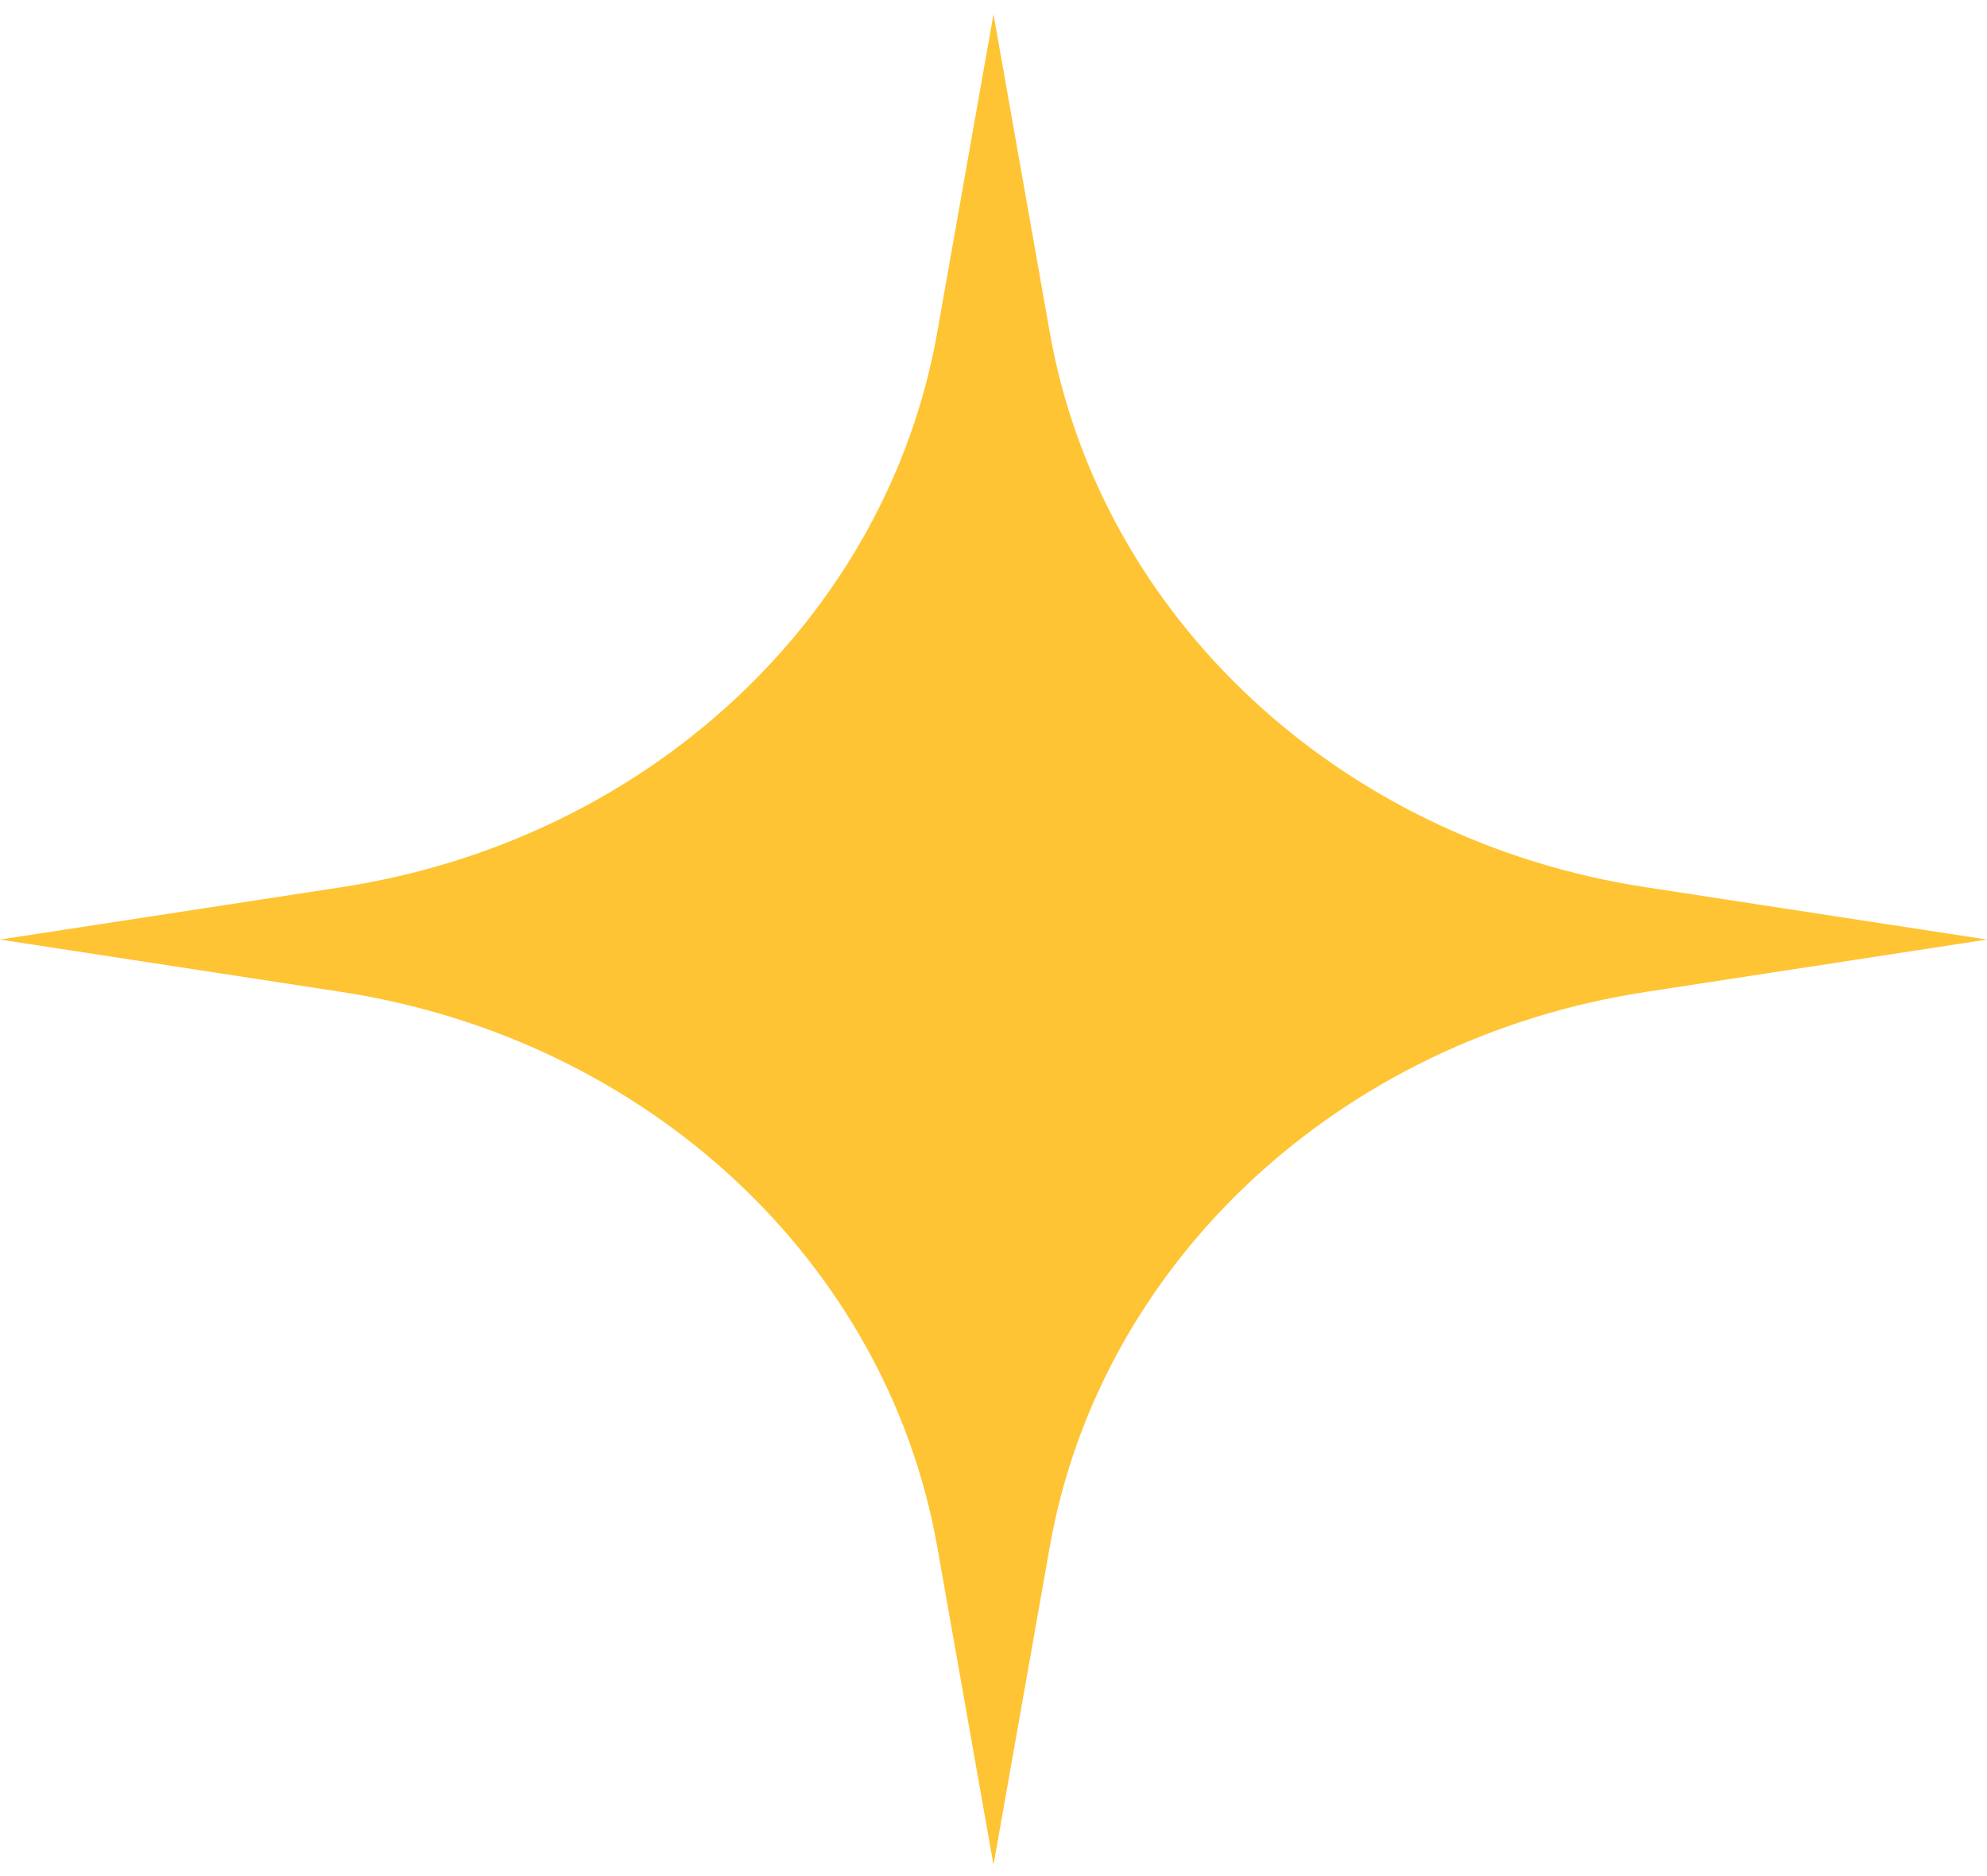 <svg width="89" height="84" viewBox="0 0 89 84" fill="none" xmlns="http://www.w3.org/2000/svg">
<path d="M44.5 0.637L47.021 14.89C49.276 27.639 60.005 37.631 73.695 39.731L89 42.078L73.695 44.426C60.005 46.526 49.276 56.518 47.021 69.266L44.5 83.52L41.979 69.266C39.724 56.518 28.995 46.526 15.306 44.426L0 42.078L15.306 39.731C28.995 37.631 39.724 27.639 41.979 14.89L44.5 0.637Z" fill="#FFC433"/>
</svg>
